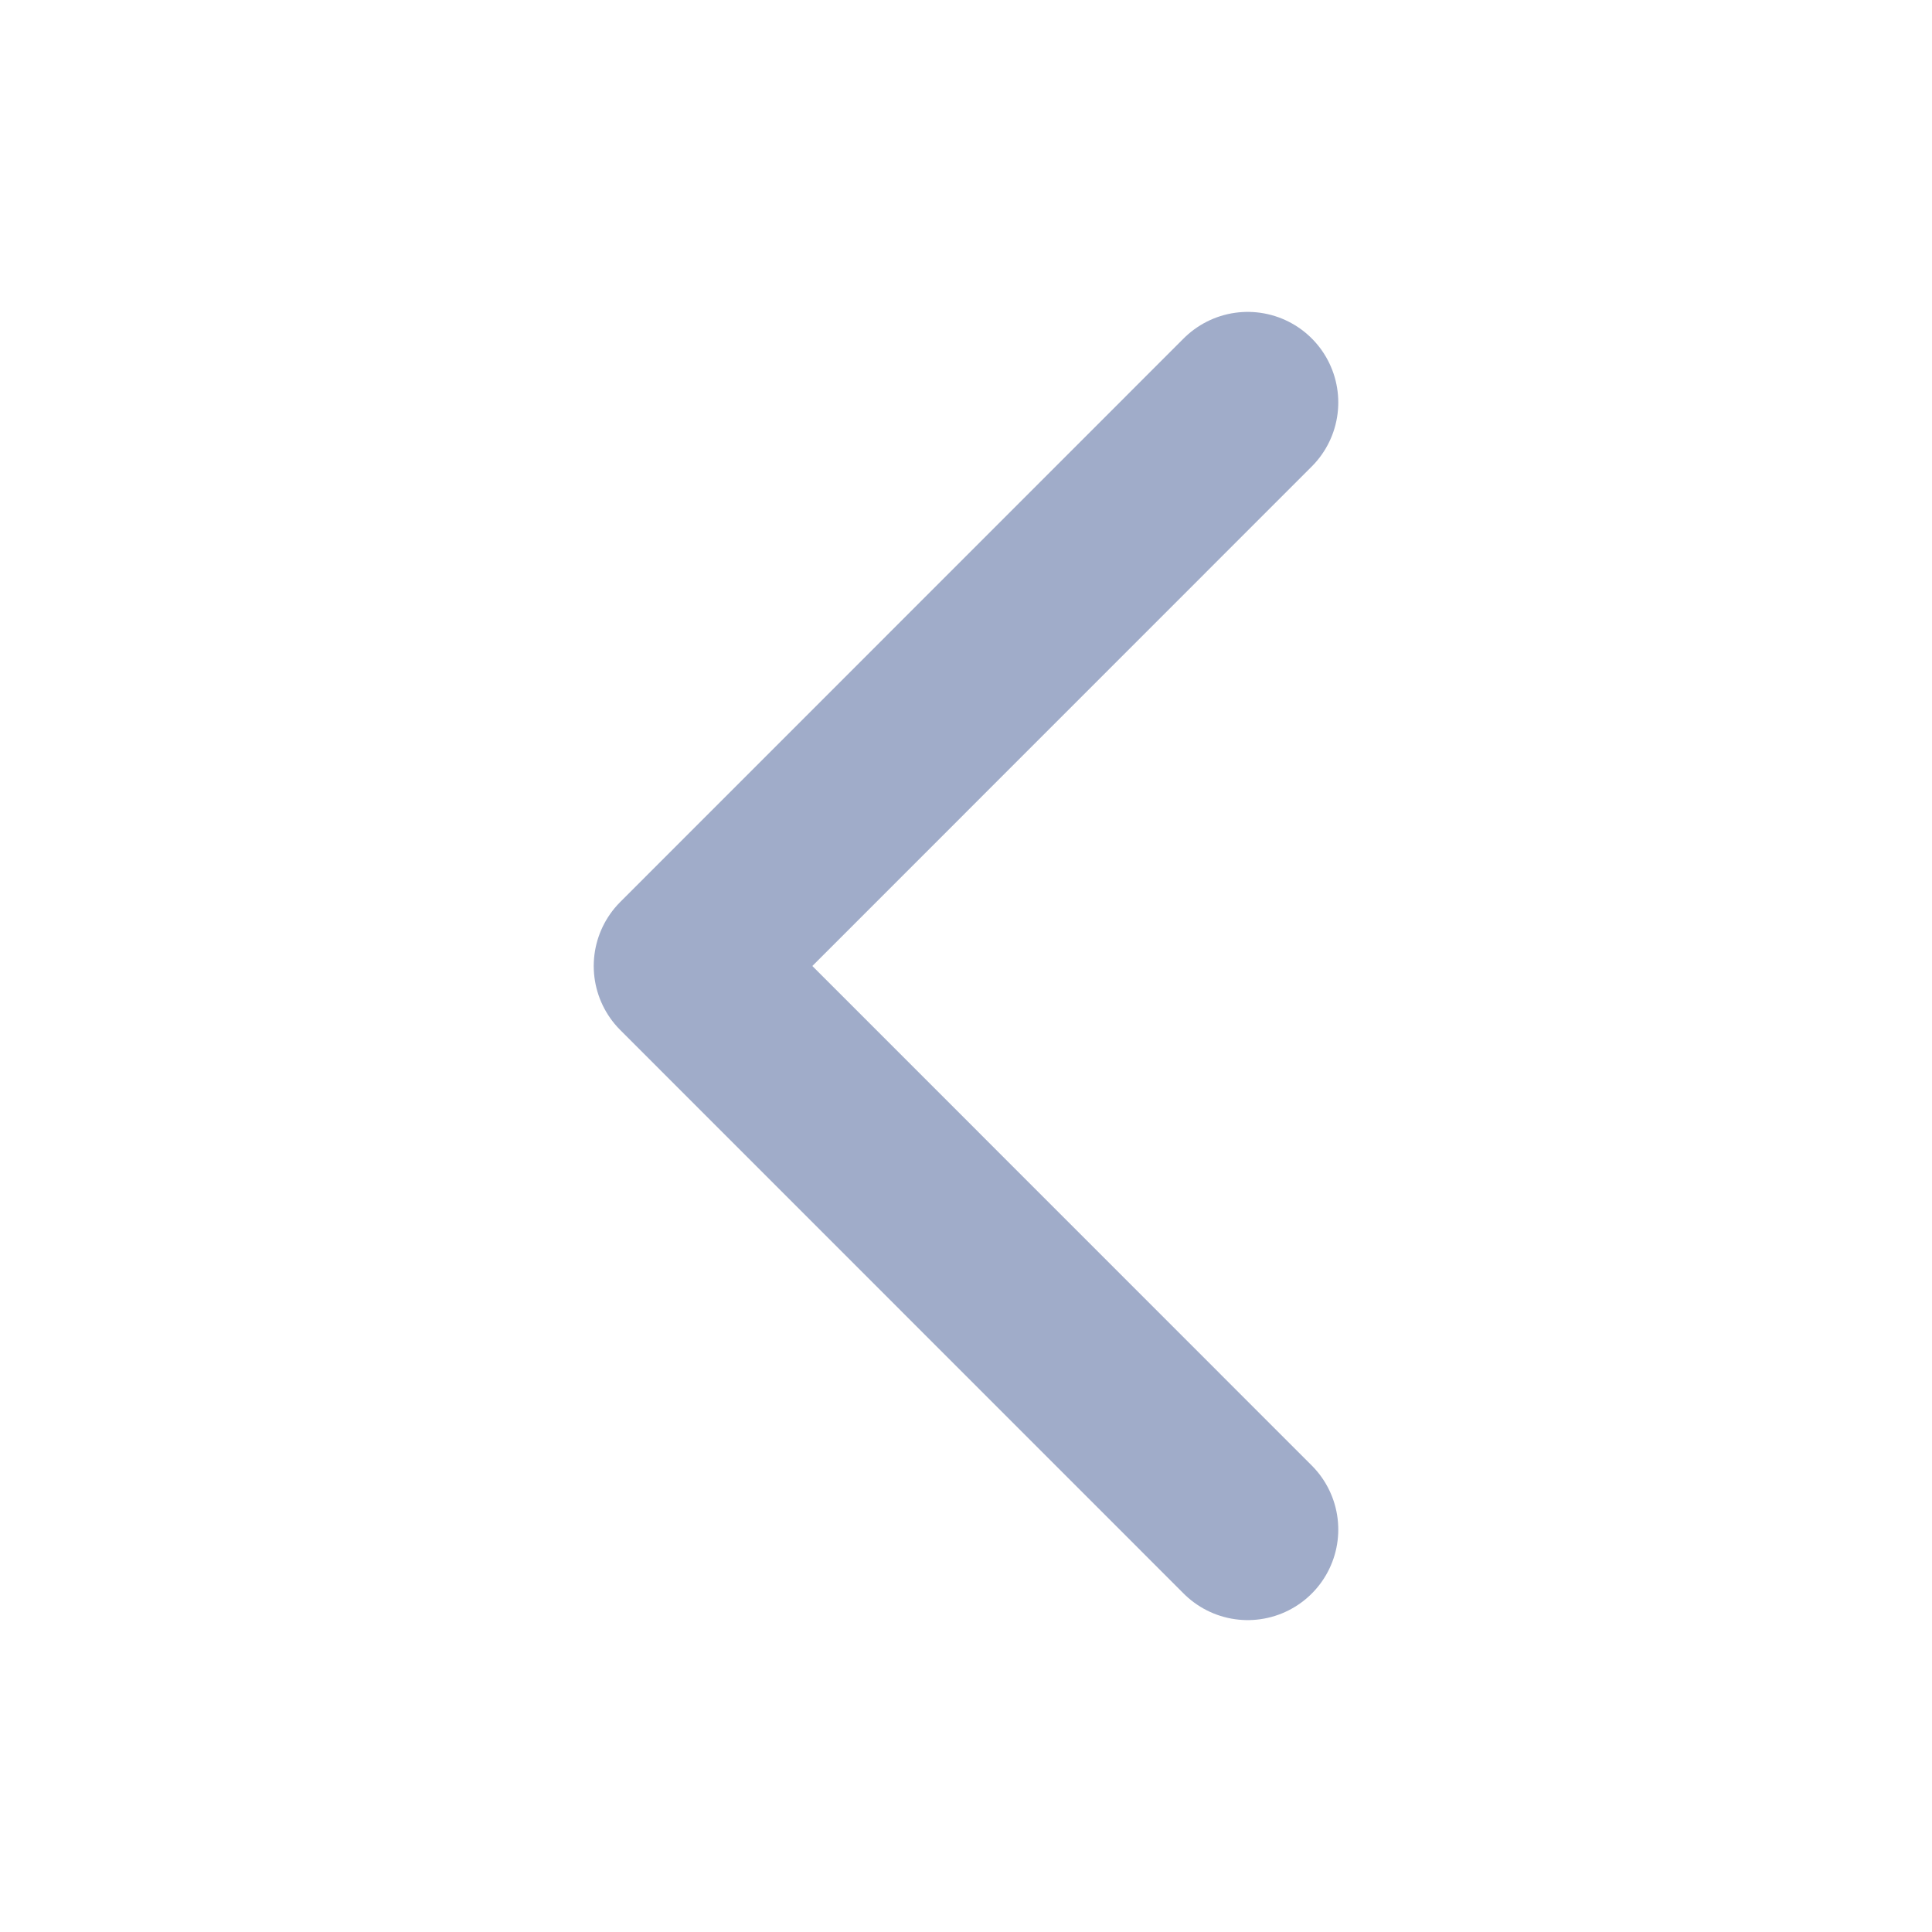 <svg width="16" height="16" viewBox="0 0 16 16" fill="none" xmlns="http://www.w3.org/2000/svg">
<path d="M10.333 12.667L5.667 8L10.333 3.333" stroke="#7C8DB5" stroke-opacity="0.72" stroke-width="1.5" stroke-linecap="round" stroke-linejoin="round"/>
</svg>
